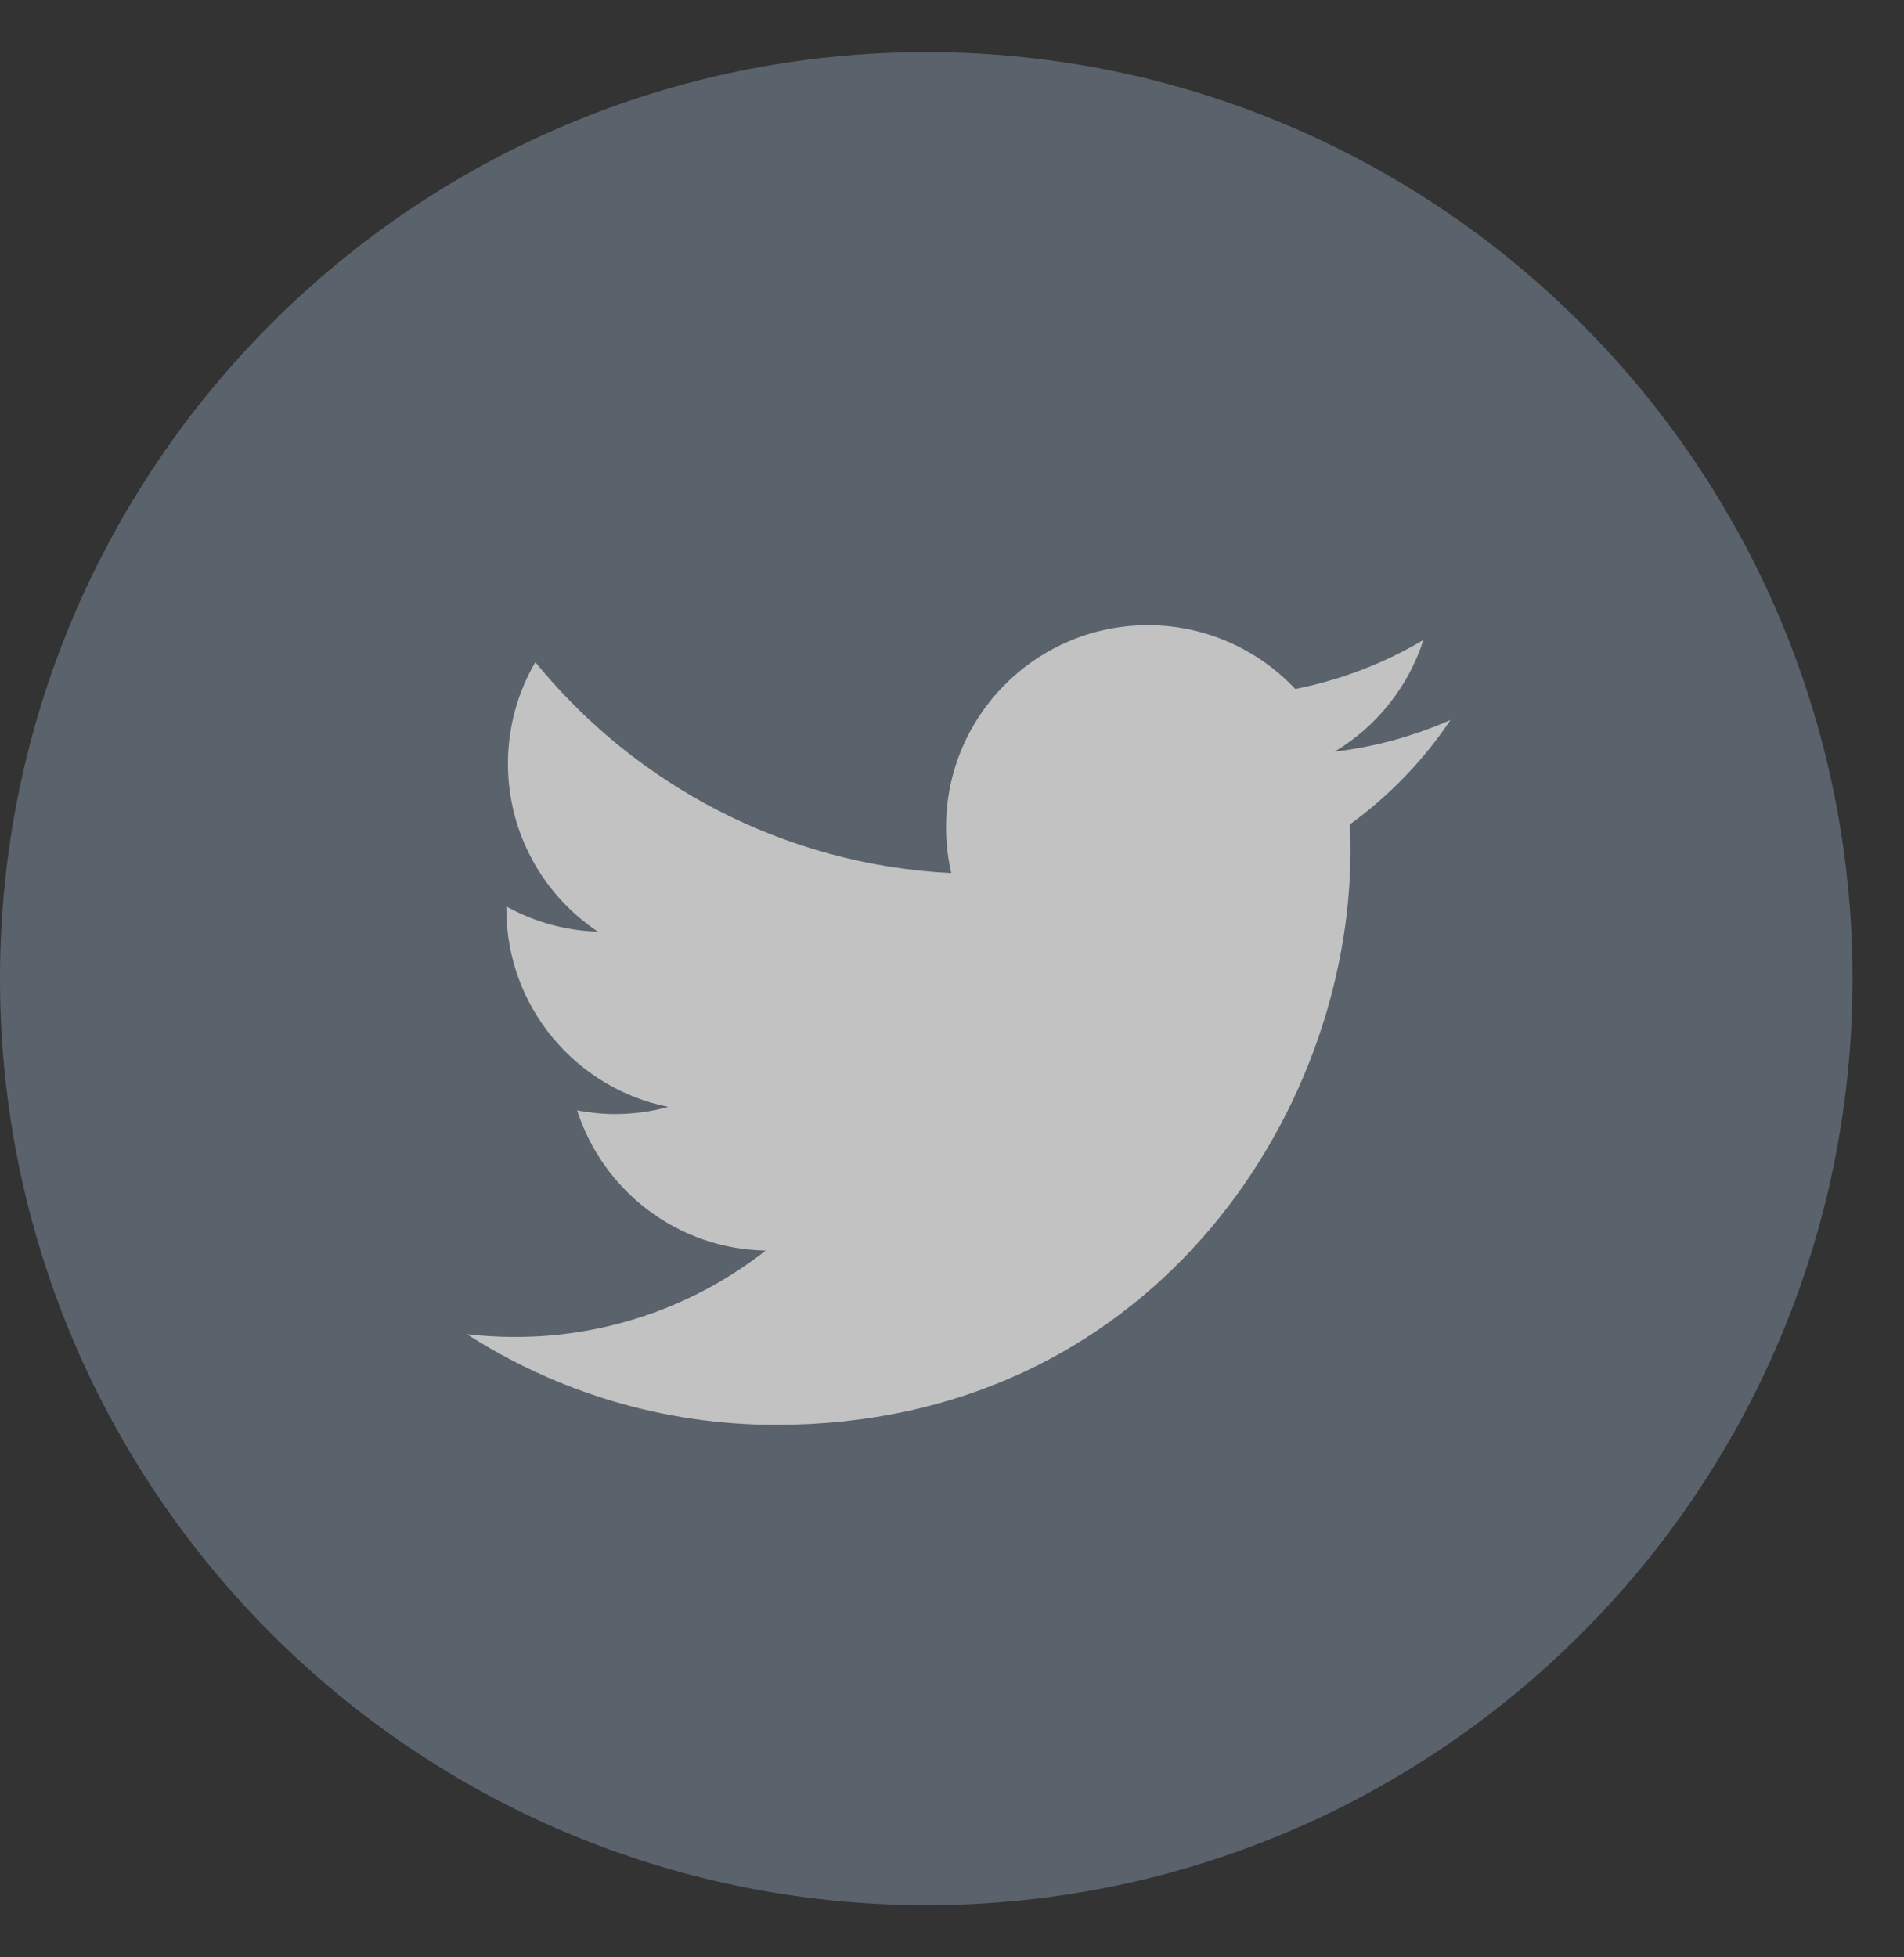 <svg width="36" height="37" viewBox="0 0 36 37" fill="none" xmlns="http://www.w3.org/2000/svg">
<rect x="0" y="0" width="36" height="37" fill="#333333" stroke="none"/>
<g id="icn-twitter.svg" clip-path="url(#clip0_1_466)">
<g id="Group" opacity="0.7">
<path id="Vector" fill-rule="evenodd" clip-rule="evenodd" d="M35.027 18.5C35.027 28.172 27.186 36.013 17.514 36.013C7.841 36.013 0 28.172 0 18.5C0 8.828 7.841 0.986 17.514 0.986C27.186 0.986 35.027 8.828 35.027 18.5Z" fill="#6B7684"/>
<path id="Vector_2" fill-rule="evenodd" clip-rule="evenodd" d="M14.676 26.934C21.695 26.934 25.534 21.119 25.534 16.077C25.534 15.912 25.53 15.747 25.522 15.584C26.267 15.045 26.915 14.373 27.426 13.609C26.742 13.912 26.006 14.117 25.235 14.209C26.023 13.736 26.627 12.989 26.913 12.098C26.175 12.535 25.359 12.853 24.49 13.024C23.793 12.283 22.802 11.818 21.704 11.818C19.597 11.818 17.888 13.528 17.888 15.634C17.888 15.934 17.921 16.225 17.986 16.504C14.816 16.345 12.003 14.826 10.122 12.517C9.793 13.081 9.604 13.736 9.604 14.436C9.604 15.759 10.279 16.927 11.303 17.611C10.677 17.592 10.089 17.421 9.574 17.135V17.183C9.574 19.032 10.89 20.574 12.635 20.924C12.314 21.012 11.977 21.059 11.629 21.059C11.383 21.059 11.145 21.033 10.912 20.99C11.399 22.506 12.806 23.609 14.477 23.64C13.17 24.663 11.525 25.273 9.738 25.273C9.429 25.273 9.126 25.255 8.827 25.22C10.516 26.303 12.521 26.934 14.676 26.934Z" fill="white"/>
</g>
</g>
<defs>
<clipPath id="clip0_1_466">
<rect width="36" height="35.027" fill="white" transform="translate(0 0.986)"/>
</clipPath>
</defs>
</svg>
